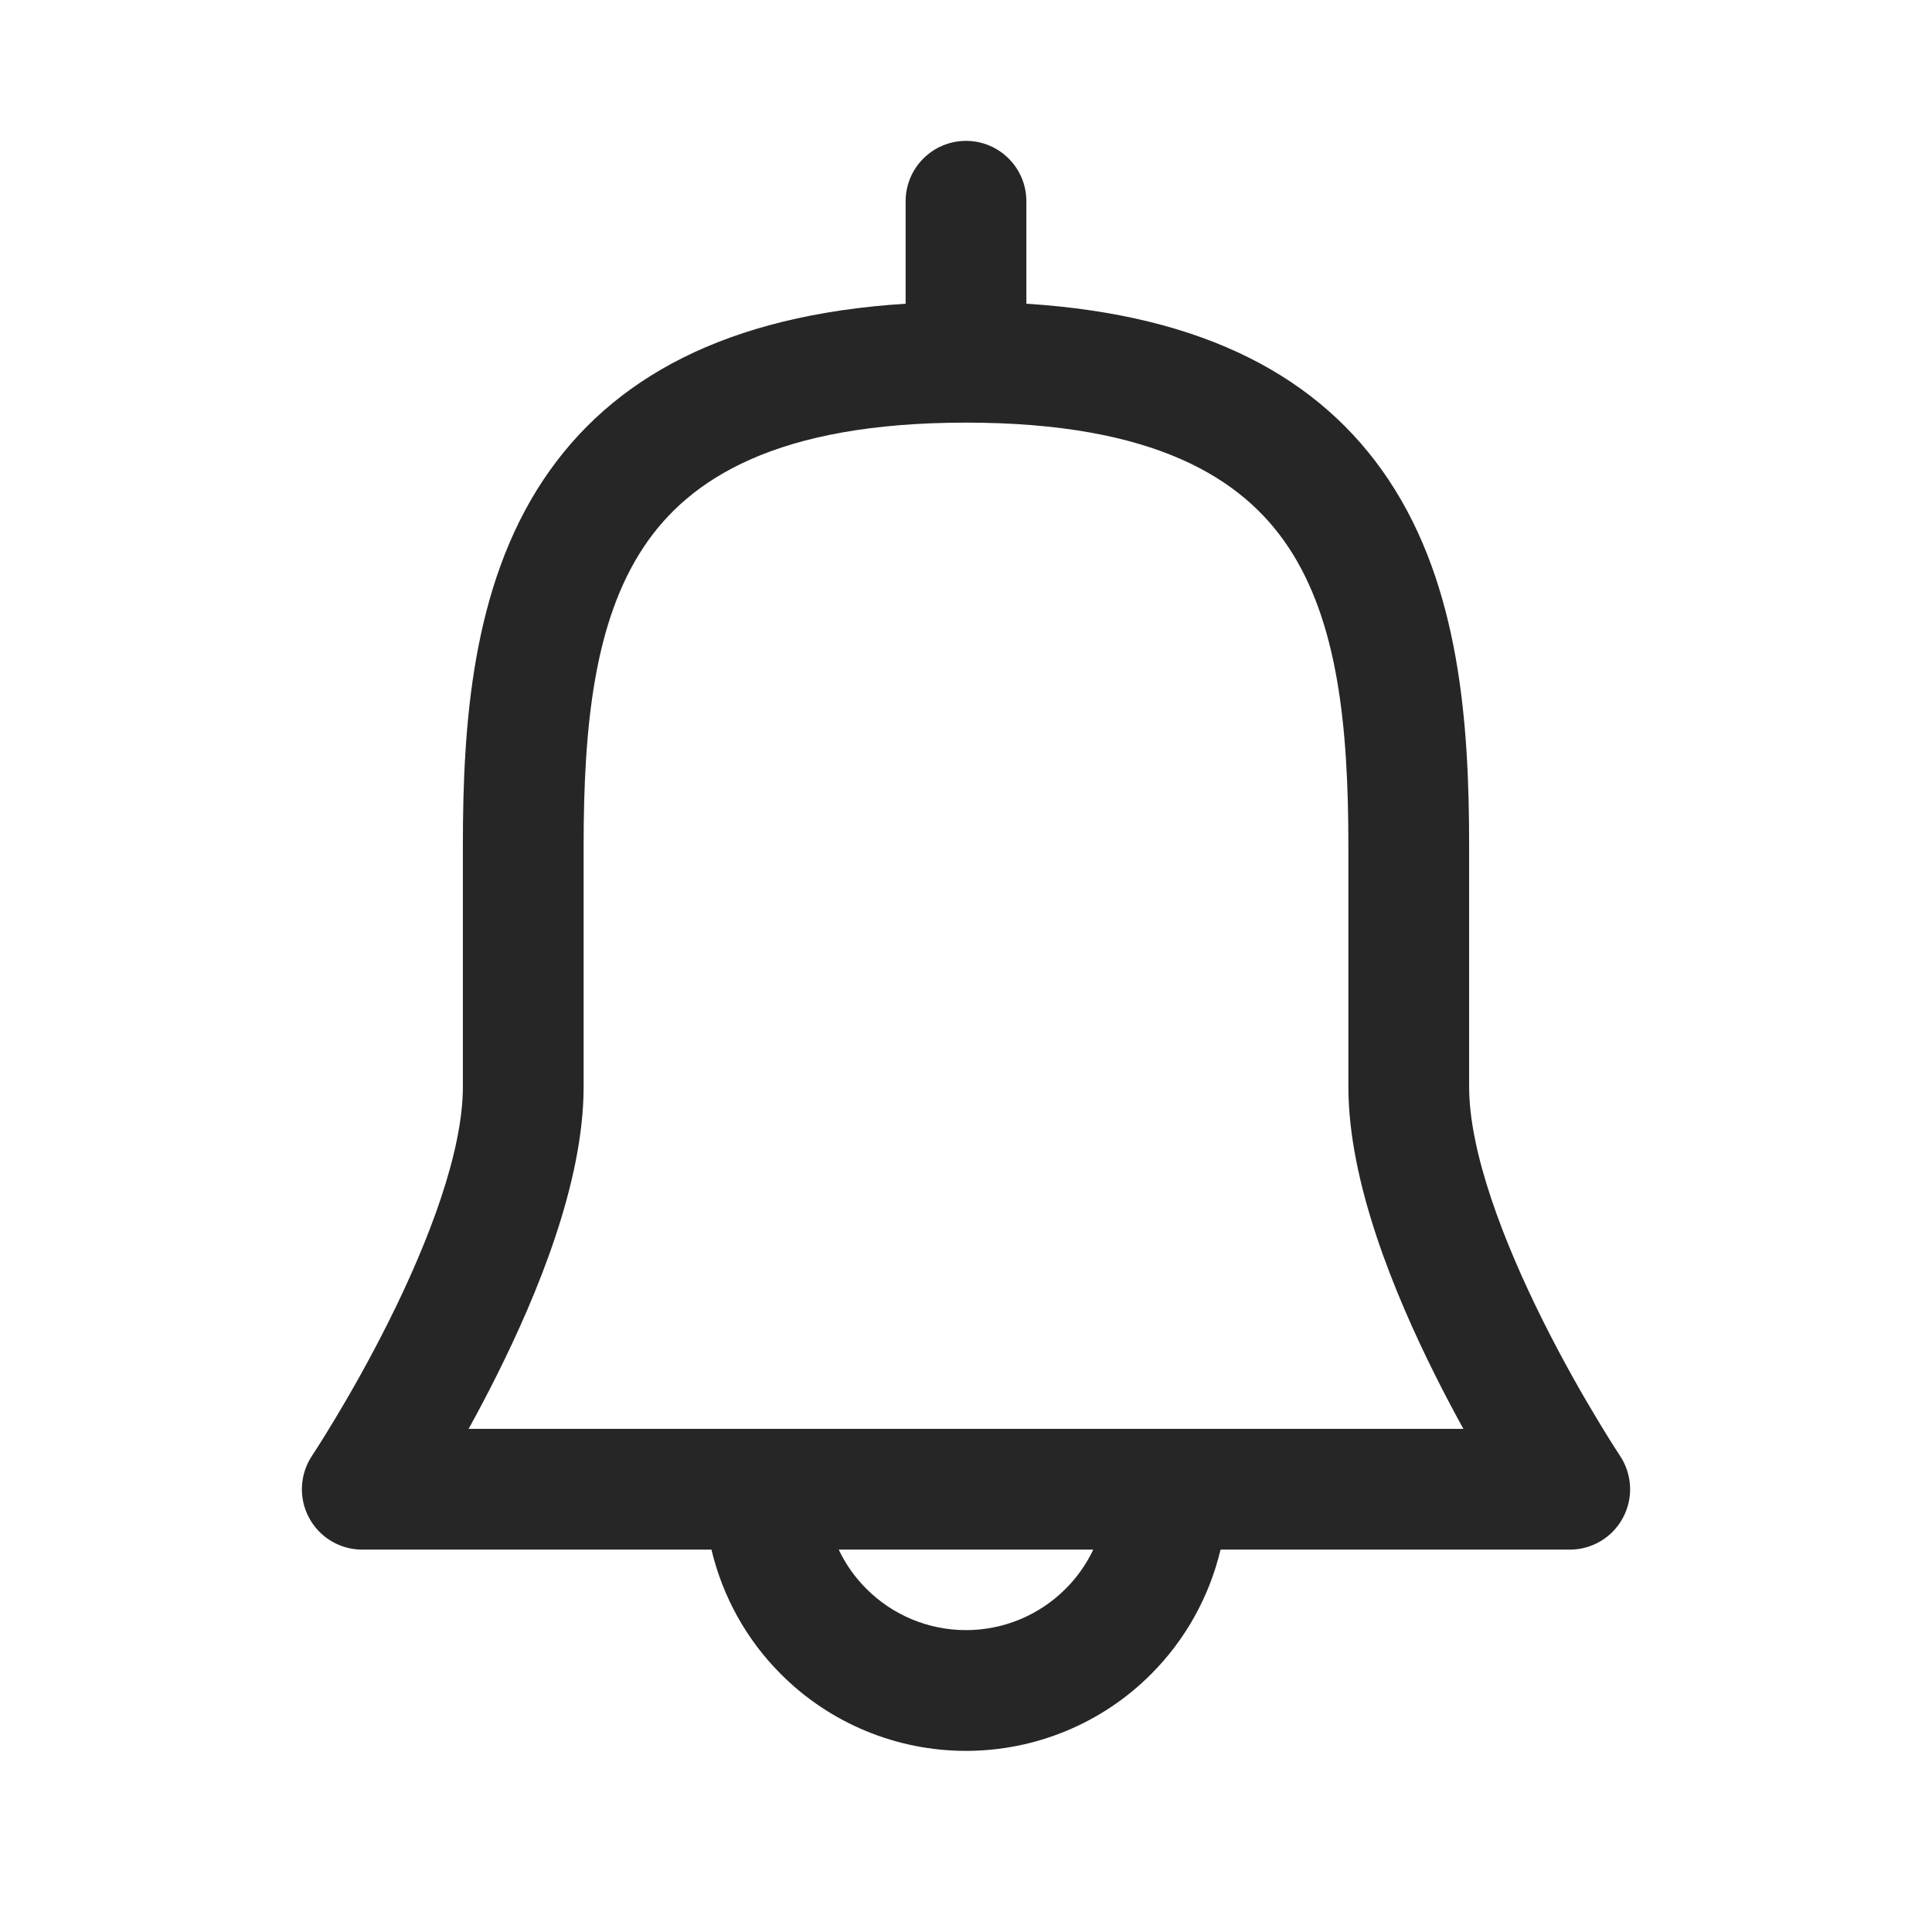 <svg width="24" height="24" viewBox="0 0 24 24" fill="none" xmlns="http://www.w3.org/2000/svg">
<path fill-rule="evenodd" clip-rule="evenodd" d="M12.75 2.5C12.75 2.086 12.414 1.75 12 1.75C11.586 1.75 11.25 2.086 11.25 2.5V3.773C9.028 3.913 7.595 4.693 6.751 5.959C5.864 7.29 5.75 8.999 5.75 10.5V13.5C5.75 14.309 5.326 15.421 4.829 16.415C4.59 16.893 4.35 17.314 4.169 17.614C4.079 17.764 4.005 17.884 3.953 17.965C3.927 18.005 3.907 18.036 3.894 18.056L3.88 18.078L3.876 18.083L3.876 18.084L3.876 18.084L3.876 18.084C3.723 18.314 3.708 18.61 3.839 18.854C3.969 19.098 4.223 19.25 4.5 19.25H8.838C8.976 19.831 9.272 20.369 9.702 20.798C10.311 21.408 11.138 21.75 12 21.75C12.862 21.75 13.689 21.408 14.298 20.798C14.727 20.369 15.024 19.831 15.162 19.25H19.5C19.777 19.25 20.031 19.098 20.161 18.854C20.292 18.61 20.277 18.314 20.124 18.084L20.124 18.084L20.124 18.083L20.12 18.078L20.106 18.056C20.093 18.036 20.073 18.005 20.047 17.965C19.995 17.884 19.921 17.764 19.831 17.614C19.65 17.314 19.41 16.893 19.171 16.415C18.674 15.421 18.25 14.309 18.25 13.5V10.5C18.25 8.999 18.136 7.29 17.249 5.959C16.405 4.693 14.972 3.913 12.75 3.773V2.5ZM12 5.25C9.655 5.25 8.564 5.944 7.999 6.791C7.386 7.71 7.25 9.001 7.25 10.5V13.5C7.25 14.691 6.674 16.079 6.171 17.085C6.052 17.323 5.934 17.546 5.821 17.75H18.179C18.066 17.546 17.948 17.323 17.829 17.085C17.326 16.079 16.75 14.691 16.75 13.5V10.5C16.75 9.001 16.614 7.71 16.001 6.791C15.436 5.944 14.345 5.25 12 5.25ZM10.763 19.737C10.62 19.595 10.504 19.429 10.419 19.25H13.581C13.496 19.429 13.38 19.595 13.237 19.737C12.909 20.066 12.464 20.25 12 20.25C11.536 20.25 11.091 20.066 10.763 19.737Z" fill="#262626"/>
</svg>
